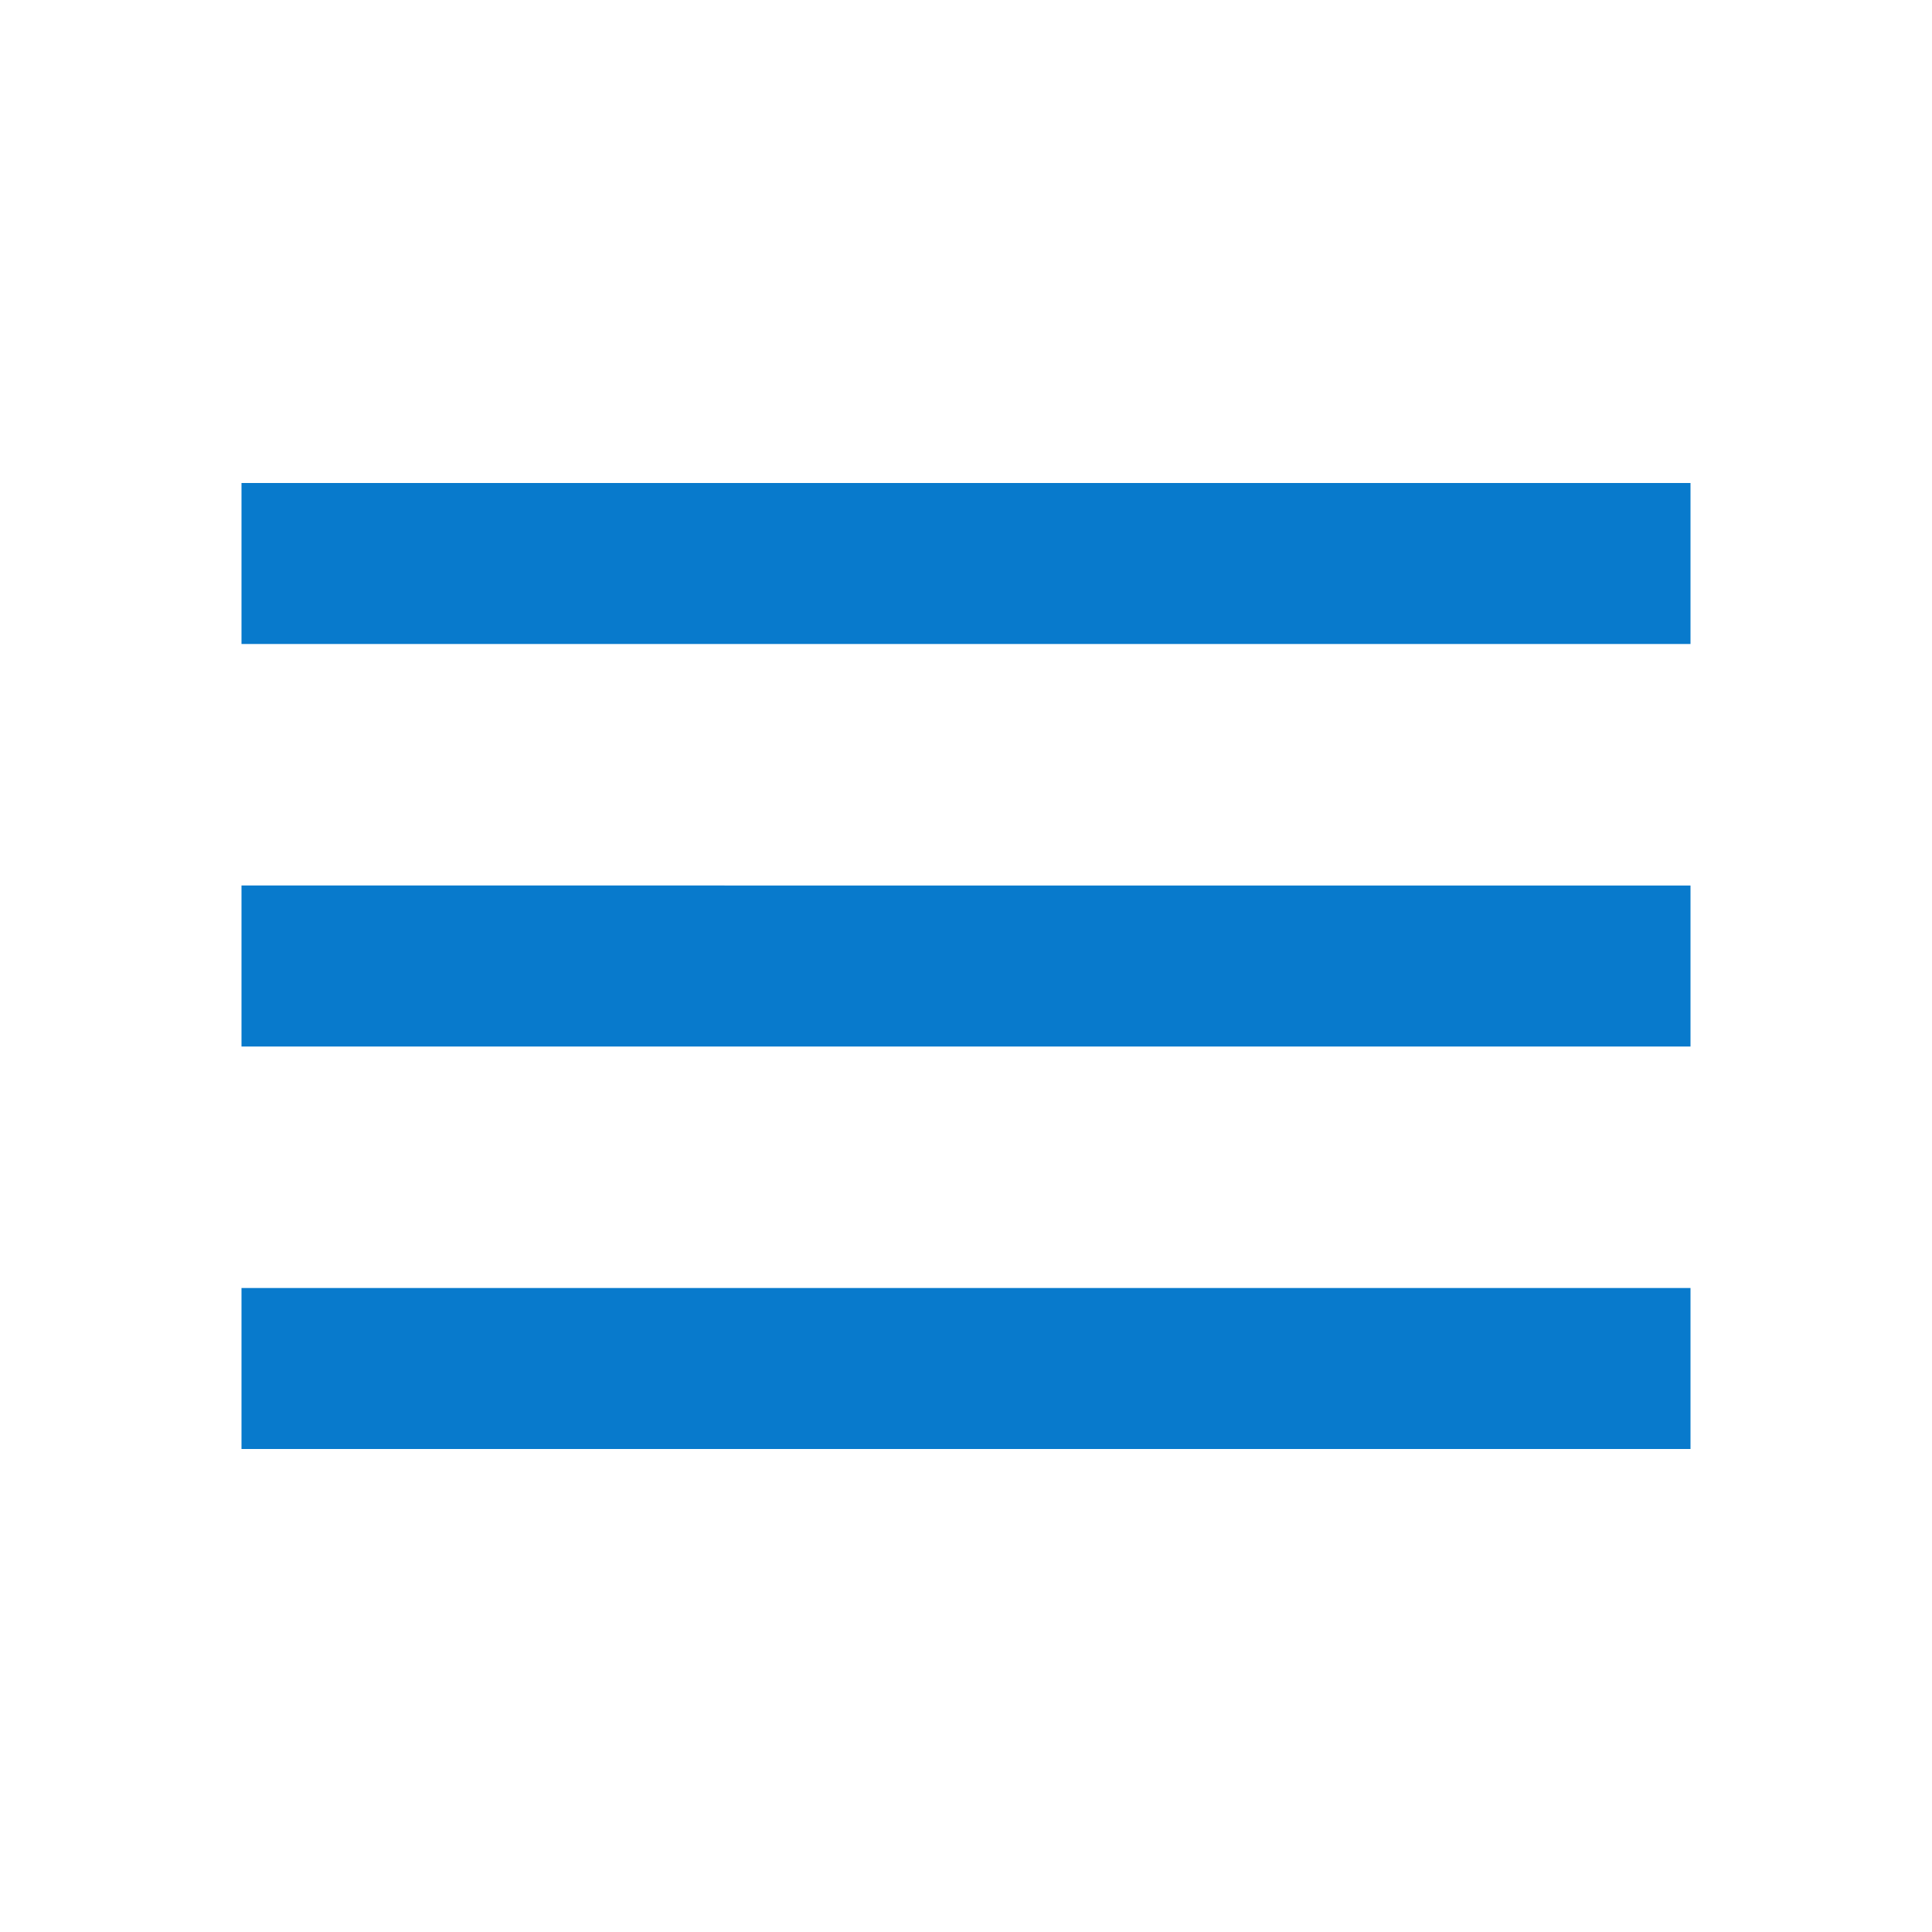 <svg id="Layer_1" xmlns="http://www.w3.org/2000/svg" viewBox="0 0 24 24" width="24" height="24"><style>.st0{fill:none}.st1{fill:#087acc}</style><path class="st0" d="M0 0h24v24H0V0z"/><path class="st1" d="M3 18h18v-2H3v2zm0-5h18v-2H3v2zm0-7v2h18V6H3z"/></svg>